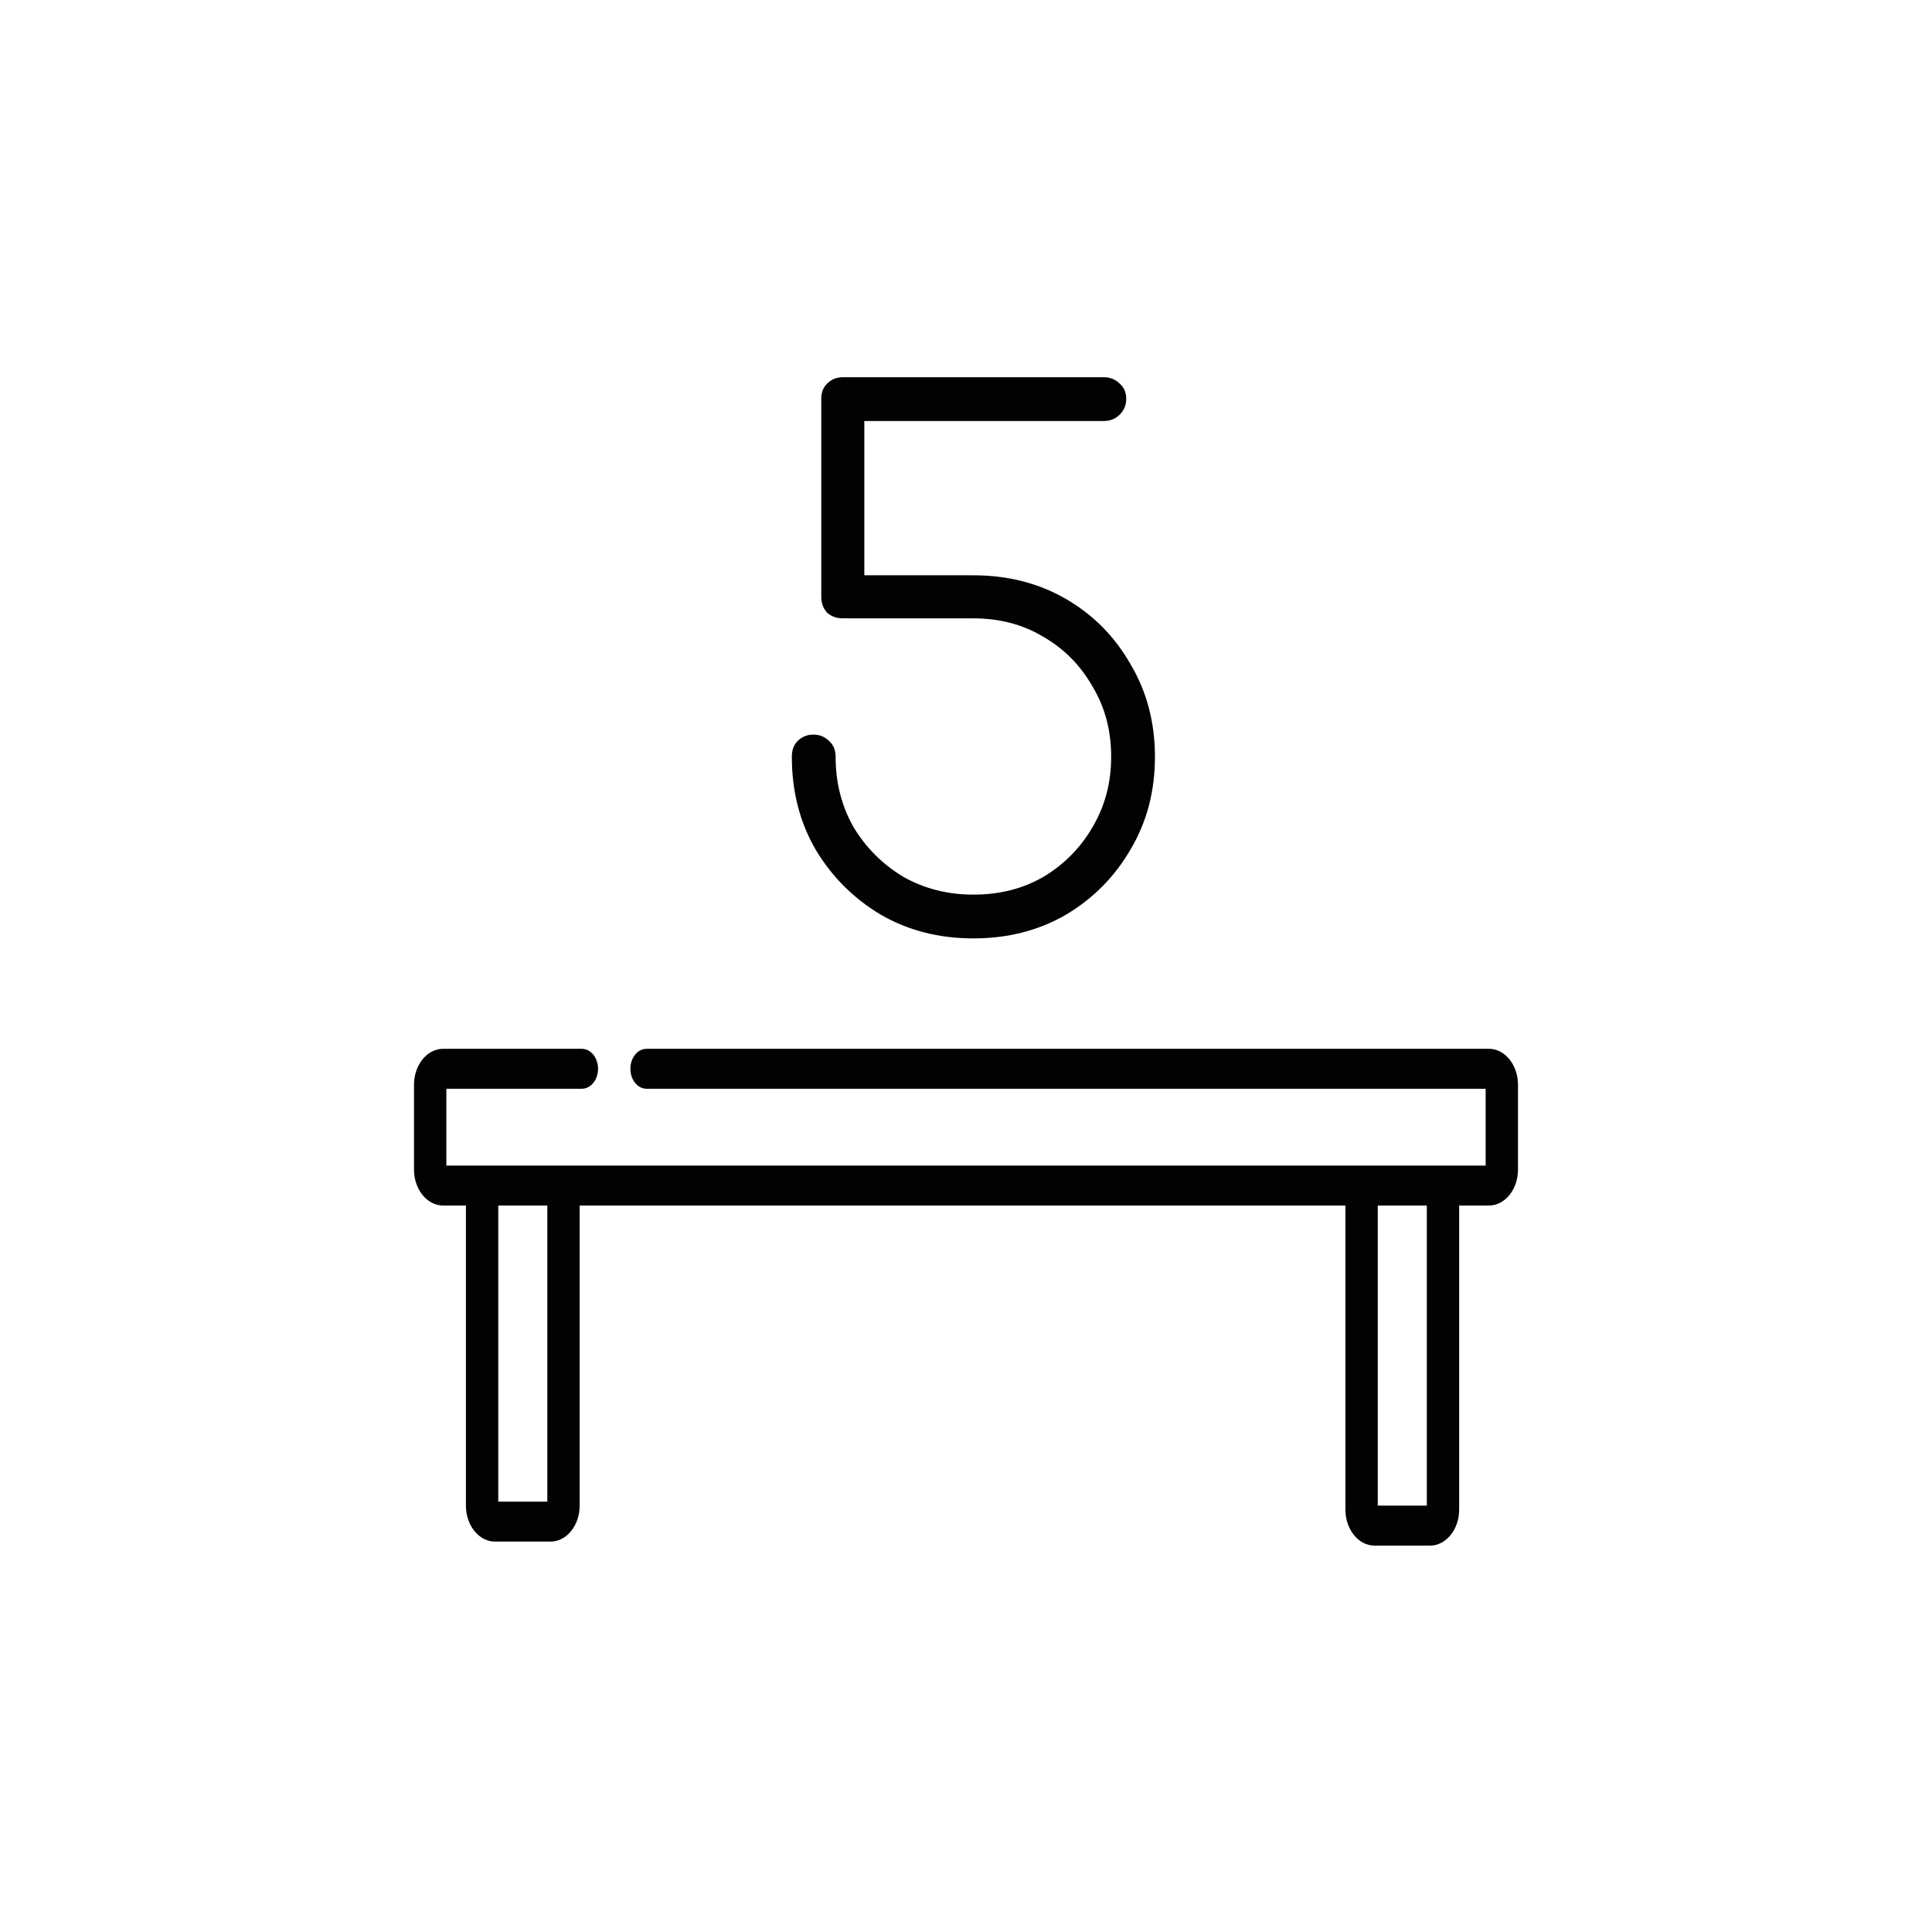 <svg width="70" height="70" viewBox="0 0 70 70" fill="none" xmlns="http://www.w3.org/2000/svg">
<path d="M35.268 34C34.02 34 32.902 33.714 31.914 33.142C30.926 32.553 30.137 31.764 29.548 30.776C28.976 29.788 28.69 28.67 28.69 27.422C28.69 27.179 28.759 26.989 28.898 26.85C29.054 26.694 29.245 26.616 29.47 26.616C29.695 26.616 29.886 26.694 30.042 26.85C30.198 26.989 30.276 27.179 30.276 27.422C30.276 28.358 30.493 29.207 30.926 29.97C31.377 30.715 31.975 31.313 32.72 31.764C33.483 32.197 34.332 32.414 35.268 32.414C36.221 32.414 37.071 32.197 37.816 31.764C38.561 31.313 39.151 30.715 39.584 29.97C40.035 29.207 40.26 28.358 40.26 27.422C40.26 26.469 40.035 25.619 39.584 24.874C39.151 24.111 38.561 23.513 37.816 23.08C37.071 22.629 36.221 22.404 35.268 22.404H30.536C30.311 22.404 30.12 22.335 29.964 22.196C29.825 22.04 29.756 21.849 29.756 21.624V14.448C29.756 14.223 29.825 14.041 29.964 13.902C30.12 13.746 30.311 13.668 30.536 13.668H40C40.225 13.668 40.416 13.746 40.572 13.902C40.728 14.041 40.806 14.223 40.806 14.448C40.806 14.673 40.728 14.864 40.572 15.02C40.416 15.176 40.225 15.254 40 15.254H31.316V20.844H35.268C36.516 20.844 37.634 21.13 38.622 21.702C39.61 22.274 40.39 23.063 40.962 24.068C41.551 25.056 41.846 26.174 41.846 27.422C41.846 28.67 41.551 29.788 40.962 30.776C40.39 31.764 39.61 32.553 38.622 33.142C37.634 33.714 36.516 34 35.268 34Z" fill="#020202"/>
<path d="M53.945 38H23.425C23.102 38 22.84 38.324 22.84 38.724C22.84 39.124 23.102 39.448 23.425 39.448H53.828V42.231H16.172V39.448H21.082C21.405 39.448 21.668 39.124 21.668 38.724C21.668 38.324 21.405 38 21.082 38H16.055C15.473 38 15 38.585 15 39.303V42.376C15 43.094 15.473 43.679 16.055 43.679H16.881V54.552C16.881 55.271 17.354 55.855 17.936 55.855H19.947C20.529 55.855 21.002 55.271 21.002 54.552C21.002 54.552 21.002 49.143 21.002 47.429C21.002 45.715 21.002 45.981 21.002 45.981C21.002 44.533 21.002 43.679 21.002 43.679H48.747C48.747 43.679 48.747 44.962 48.747 45.981C48.747 47 48.747 47.001 48.747 47.429C48.747 47.857 48.747 54.697 48.747 54.697C48.747 55.415 49.22 56 49.801 56H51.813C52.395 56 52.868 55.415 52.868 54.697V43.679H53.945C54.527 43.679 55 43.094 55 42.376V39.303C55 38.585 54.527 38 53.945 38ZM19.83 54.407H18.053V43.679H19.83V54.407ZM51.696 54.552H49.919V43.679H51.696V54.552Z" fill="#020202"/>
</svg>
